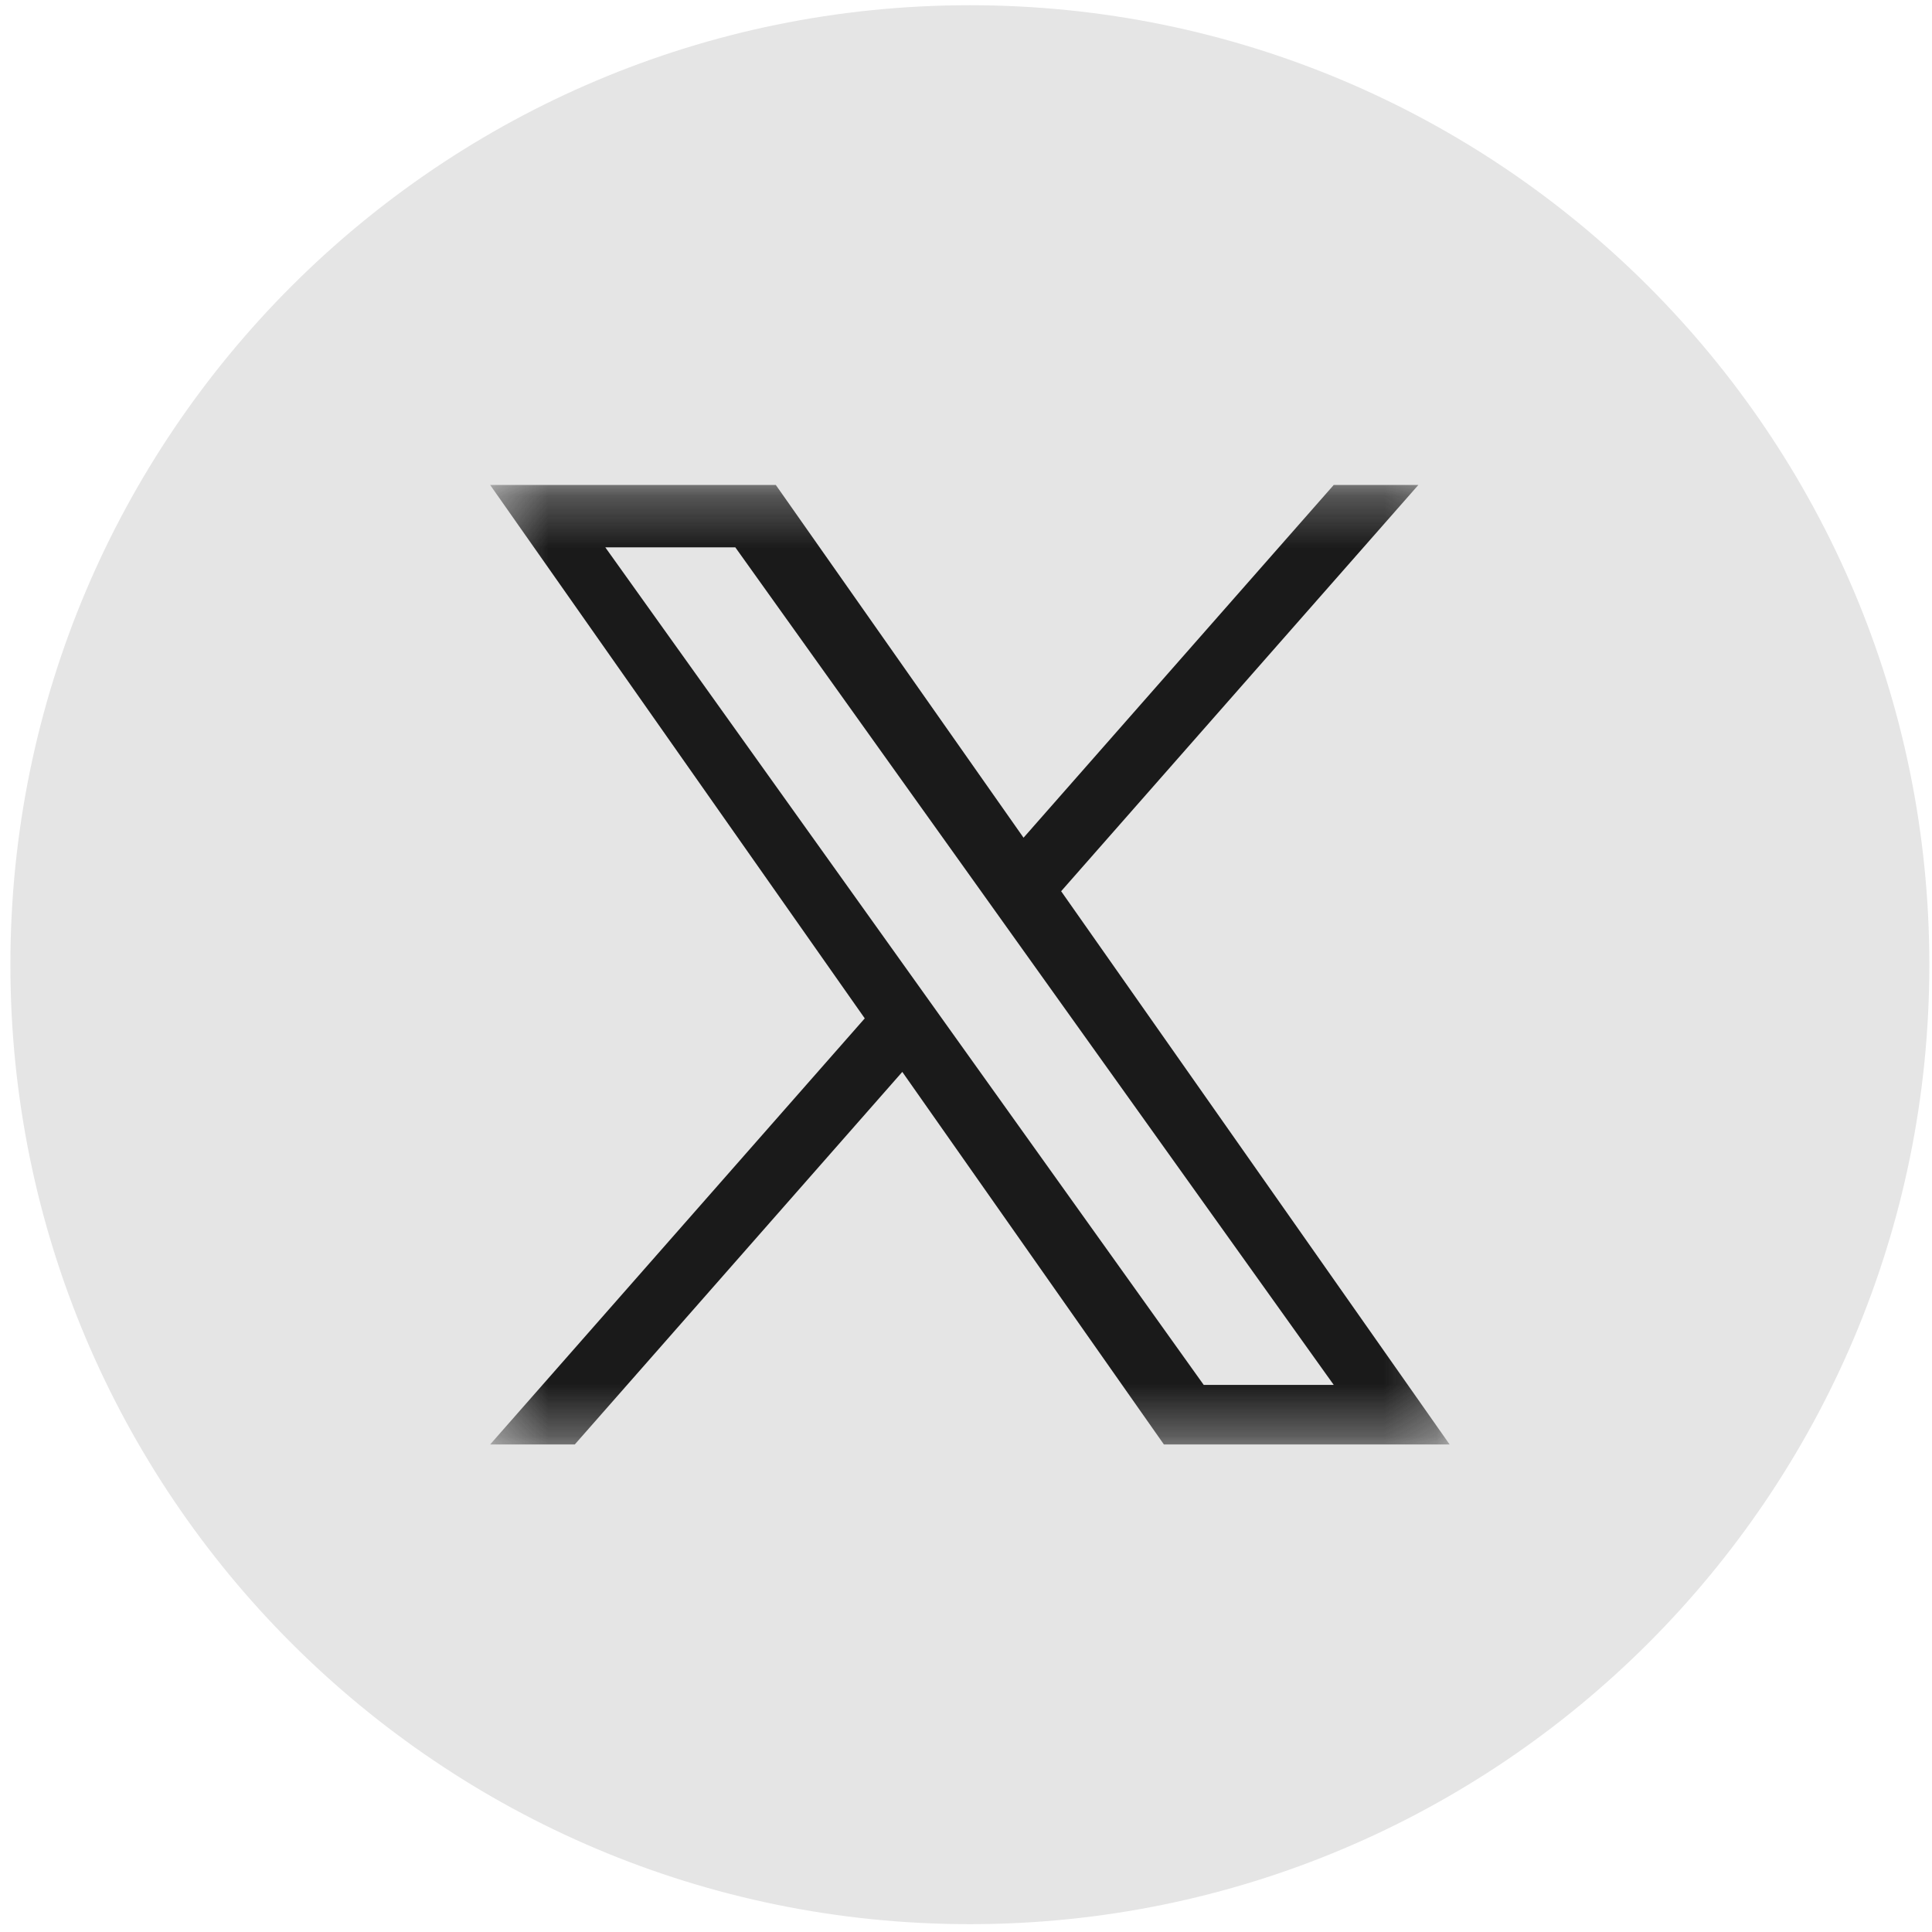 <svg width="37" height="37" viewBox="0 0 37 37" fill="none" xmlns="http://www.w3.org/2000/svg">
<path d="M36.949 18.475C36.949 8.327 28.723 0.1 18.574 0.1C8.426 0.1 0.199 8.327 0.199 18.475C0.199 28.623 8.426 36.85 18.574 36.85C28.723 36.85 36.949 28.623 36.949 18.475Z" fill="#E5E5E5"/>
<mask id="mask0_803_3266" style="mask-type:luminance" maskUnits="userSpaceOnUse" x="9" y="9" width="19" height="19">
<path d="M9.387 9.288H27.762V27.663H9.387V9.288Z" fill="white"/>
</mask>
<g mask="url(#mask0_803_3266)">
<path d="M20.322 17.068L27.163 9.288H25.542L19.602 16.043L14.858 9.288H9.387L16.561 19.503L9.387 27.663H11.008L17.28 20.528L22.29 27.663H27.762L20.322 17.068ZM18.102 19.594L17.375 18.576L11.592 10.482H14.082L18.749 17.014L19.476 18.032L25.543 26.523H23.053L18.102 19.594Z" fill="#1A1A1A"/>
</g>
</svg>
